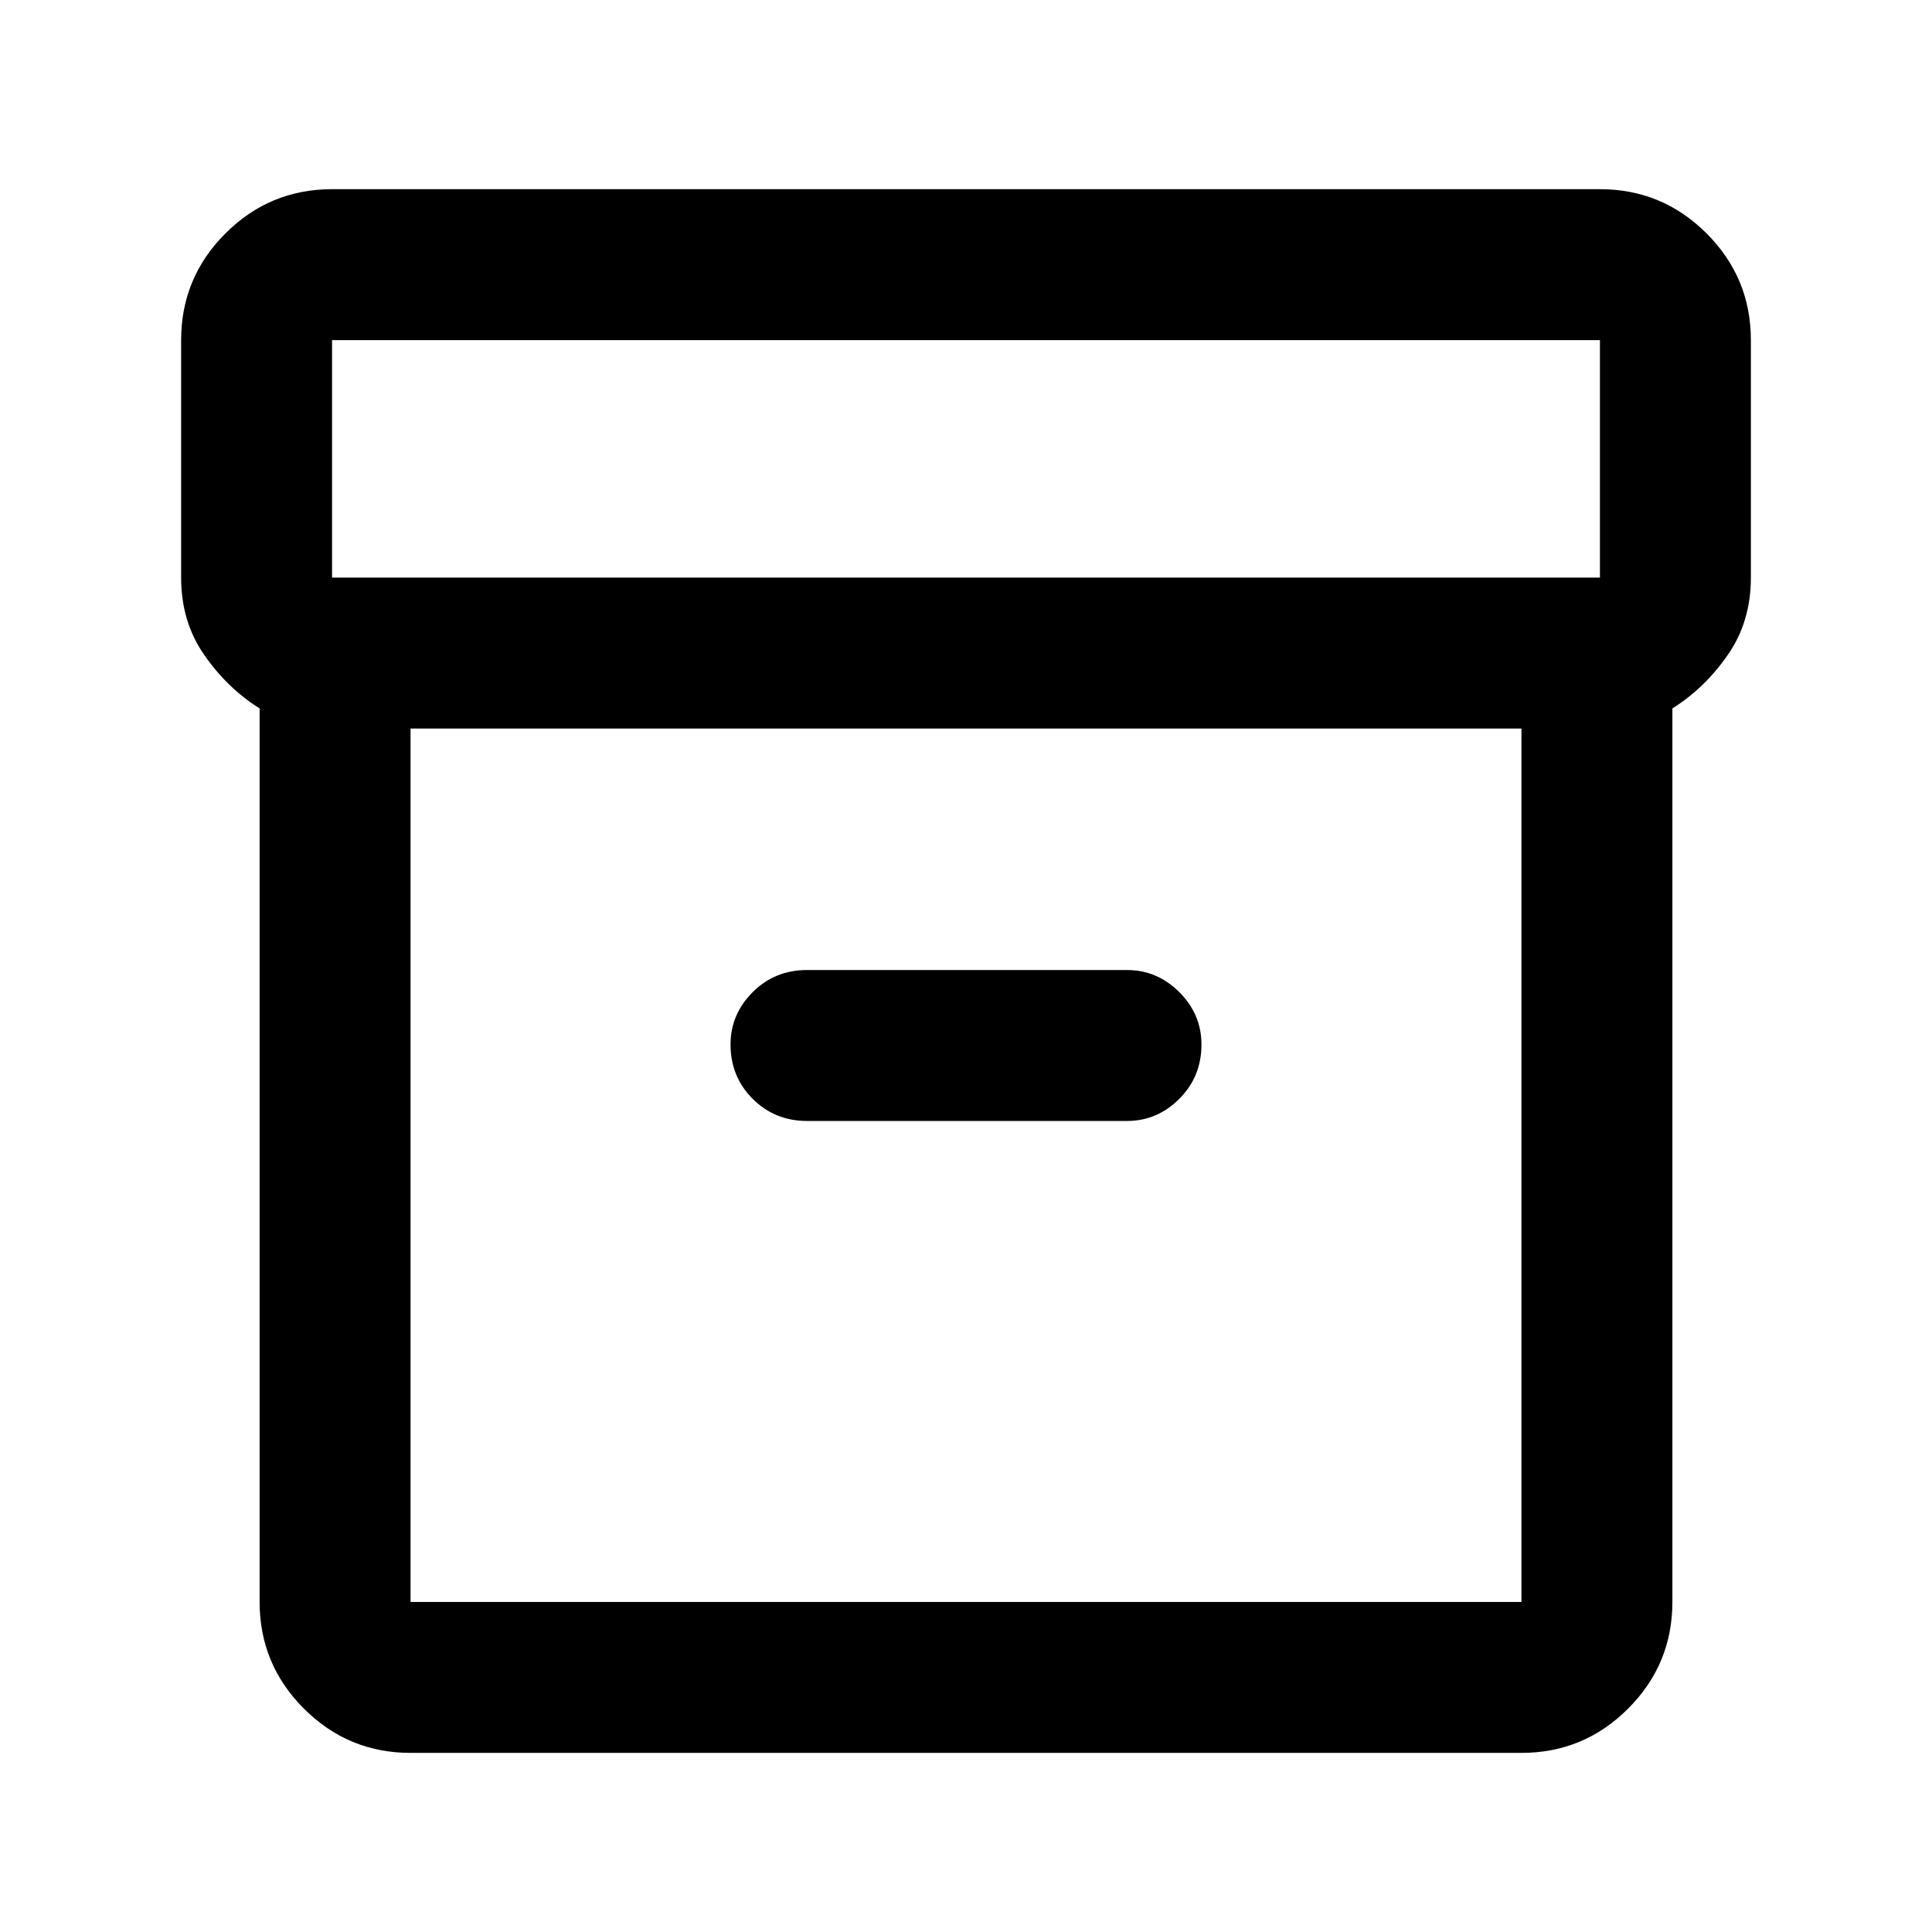 <svg xmlns="http://www.w3.org/2000/svg" height="24" width="24"><path d="M5.1 21.775Q4.325 21.775 3.775 21.225Q3.225 20.675 3.225 19.9V8.8Q2.825 8.55 2.538 8.137Q2.25 7.725 2.25 7.175V4.225Q2.25 3.45 2.8 2.9Q3.35 2.35 4.125 2.35H19.875Q20.65 2.35 21.2 2.9Q21.75 3.45 21.75 4.225V7.175Q21.75 7.725 21.462 8.137Q21.175 8.55 20.775 8.8V19.9Q20.775 20.675 20.225 21.225Q19.675 21.775 18.9 21.775ZM5.1 9.05V19.9Q5.1 19.9 5.1 19.9Q5.1 19.9 5.1 19.9H18.9Q18.9 19.9 18.9 19.9Q18.9 19.9 18.9 19.9V9.05ZM19.875 7.175Q19.875 7.175 19.875 7.175Q19.875 7.175 19.875 7.175V4.225Q19.875 4.225 19.875 4.225Q19.875 4.225 19.875 4.225H4.125Q4.125 4.225 4.125 4.225Q4.125 4.225 4.125 4.225V7.175Q4.125 7.175 4.125 7.175Q4.125 7.175 4.125 7.175ZM10.025 13.925H14Q14.375 13.925 14.65 13.65Q14.925 13.375 14.925 12.975Q14.925 12.6 14.65 12.325Q14.375 12.05 14 12.05H10.025Q9.625 12.05 9.35 12.325Q9.075 12.6 9.075 12.975Q9.075 13.375 9.35 13.65Q9.625 13.925 10.025 13.925ZM5.1 19.9Q5.1 19.9 5.1 19.9Q5.1 19.9 5.1 19.9V9.05V19.9Q5.1 19.9 5.1 19.9Q5.1 19.9 5.1 19.9Z"/></svg>